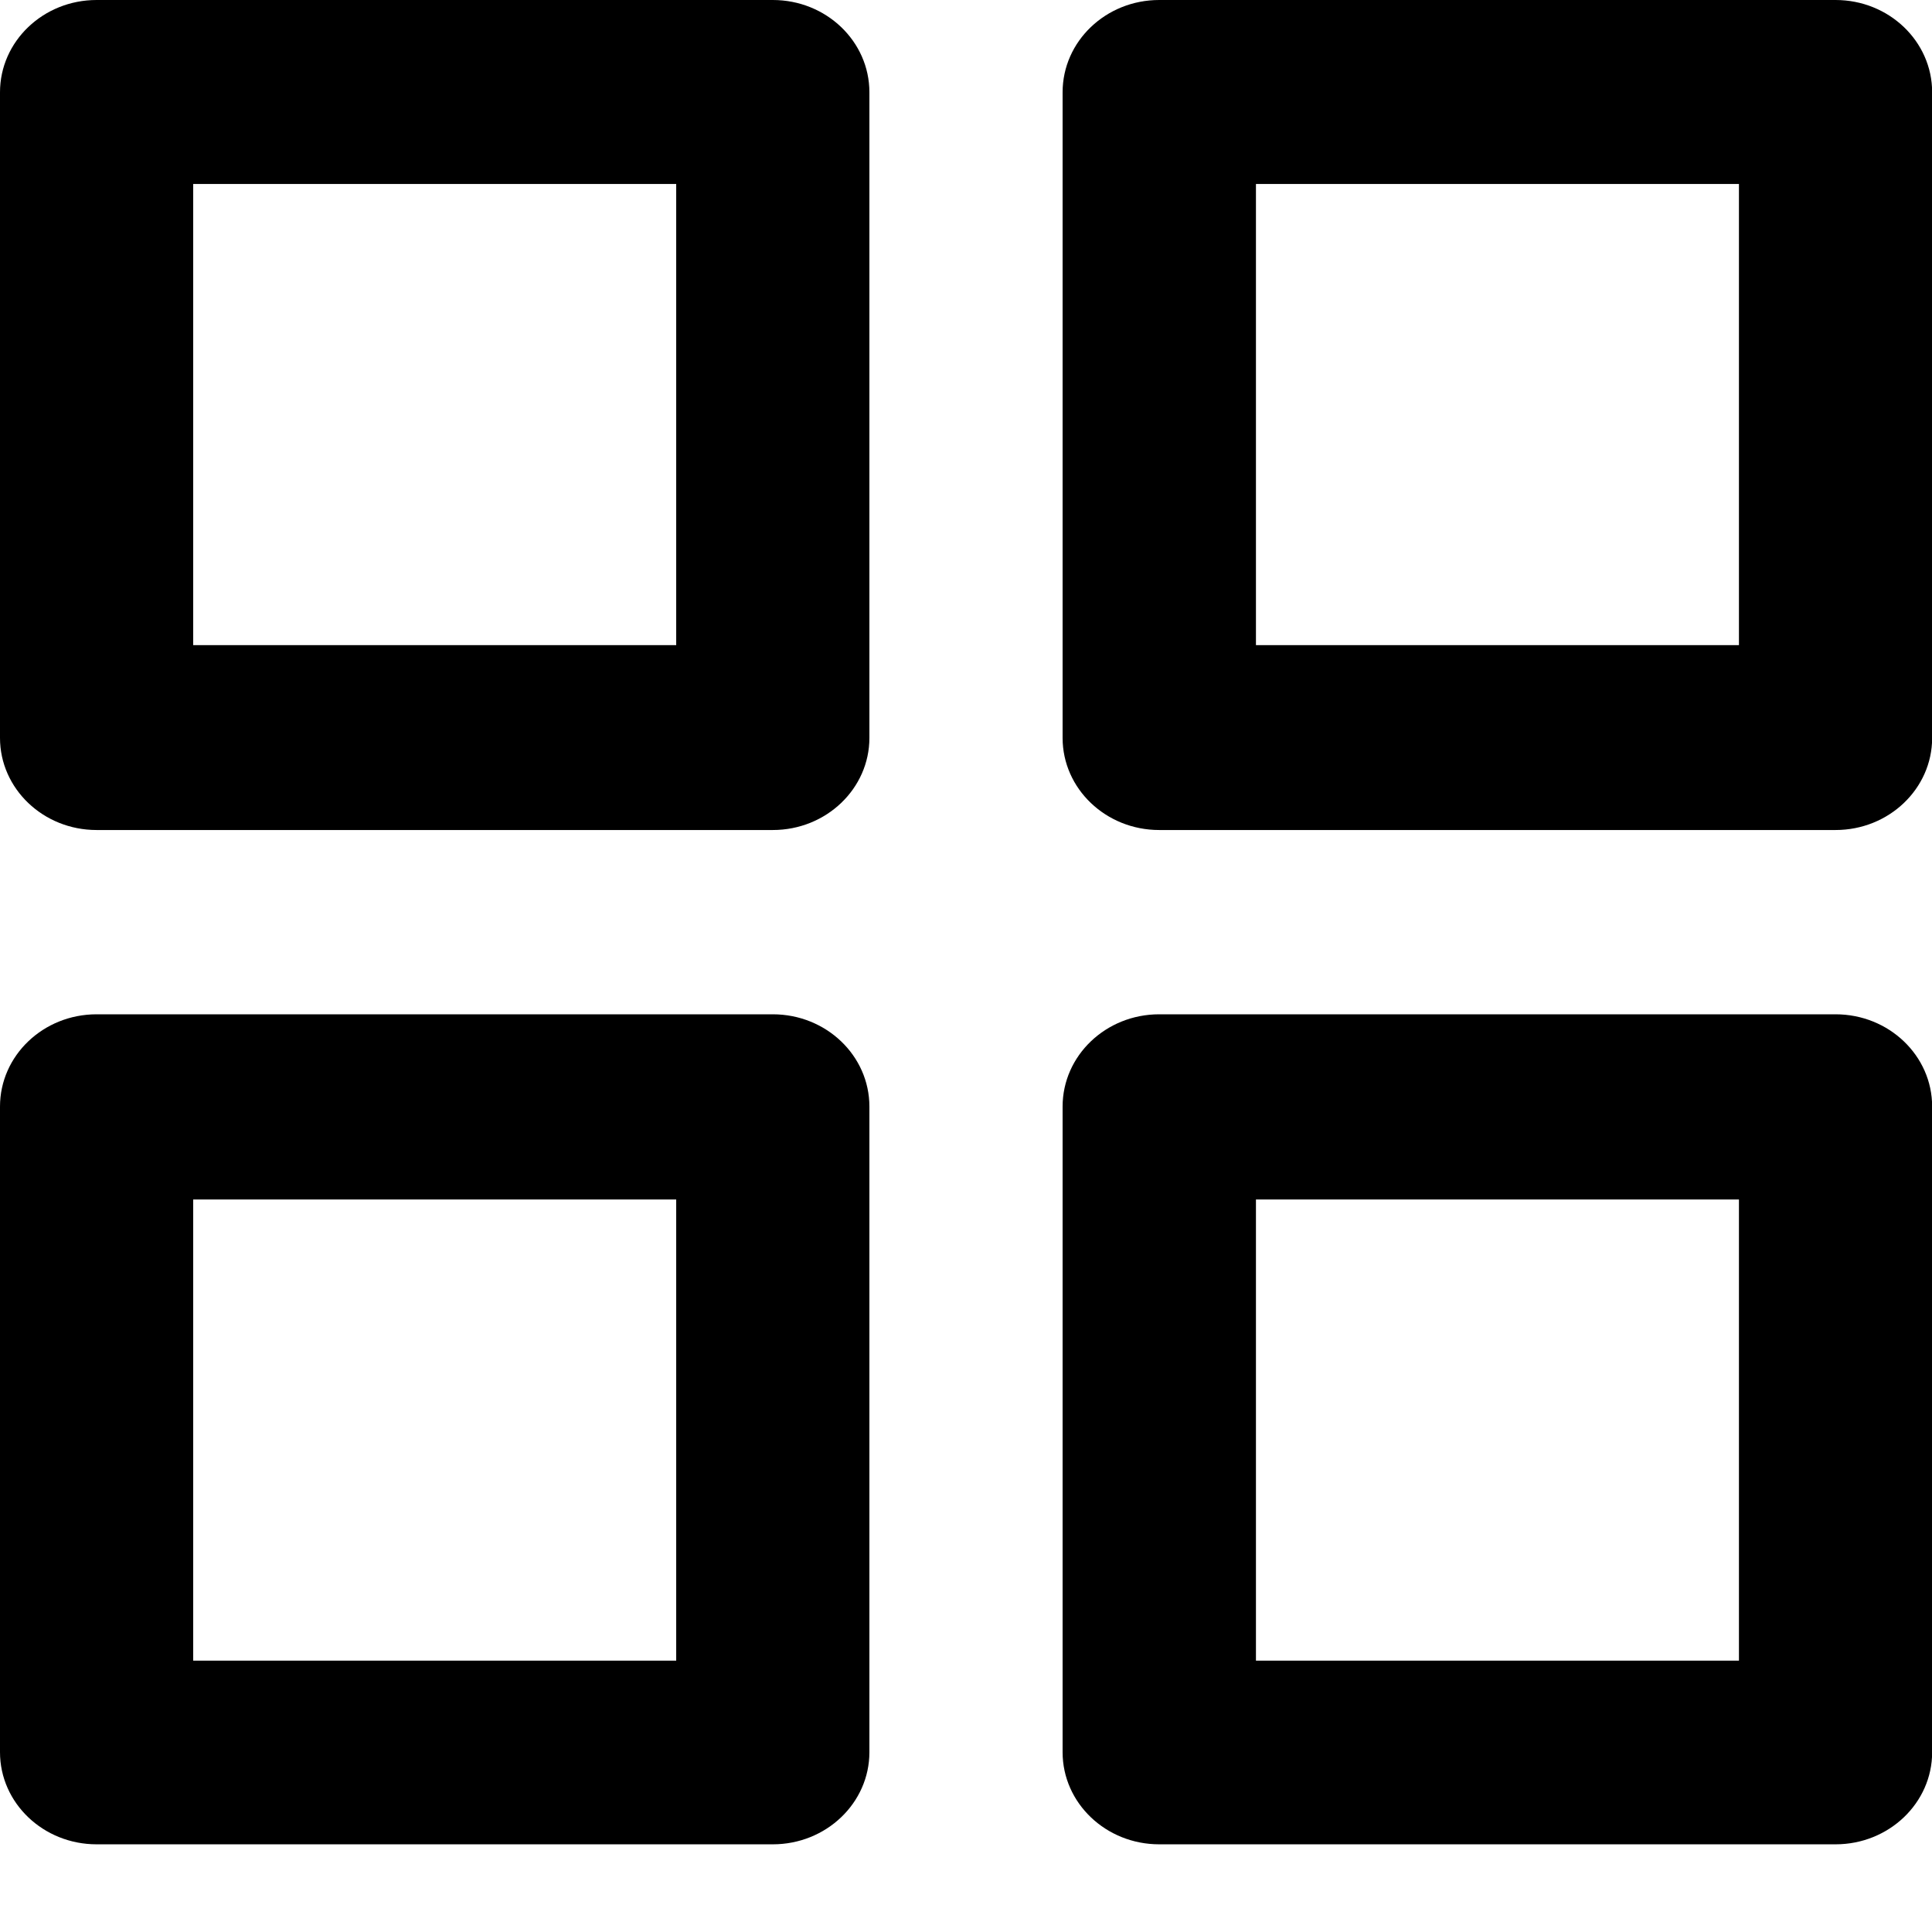 <svg width="13" height="13" viewBox="0 0 13 13" fill="none" xmlns="http://www.w3.org/2000/svg">
<path fill-rule="evenodd" clip-rule="evenodd" d="M7.8 12.41C7.441 12.41 7.15 12.132 7.15 11.79V7.446C7.15 7.103 7.441 6.825 7.8 6.825H12.351C12.71 6.825 13.001 7.103 13.001 7.446V11.79C13.001 12.132 12.71 12.41 12.351 12.41H7.8ZM8.451 11.174H11.701V8.071H8.451V11.174ZM0.65 12.41C0.291 12.41 0 12.132 0 11.79V7.446C0 7.103 0.291 6.825 0.65 6.825H5.2C5.559 6.825 5.85 7.103 5.85 7.446V11.79C5.85 12.132 5.559 12.41 5.2 12.41H0.65ZM1.3 11.174H4.55V8.071H1.3V11.174ZM7.8 5.585C7.441 5.585 7.15 5.307 7.15 4.965V0.621C7.15 0.278 7.441 0 7.8 0H12.351C12.71 0 13.001 0.278 13.001 0.621V4.965C13.001 5.307 12.71 5.585 12.351 5.585H7.8ZM8.451 4.341H11.701V1.238H8.451V4.341ZM0.65 5.585C0.291 5.585 0 5.307 0 4.965V0.621C0 0.278 0.291 0 0.65 0H5.2C5.559 0 5.85 0.278 5.85 0.621V4.965C5.85 5.307 5.559 5.585 5.2 5.585H0.65ZM1.3 4.341H4.55V1.238H1.3V4.341Z" fill="black"/>
</svg>
